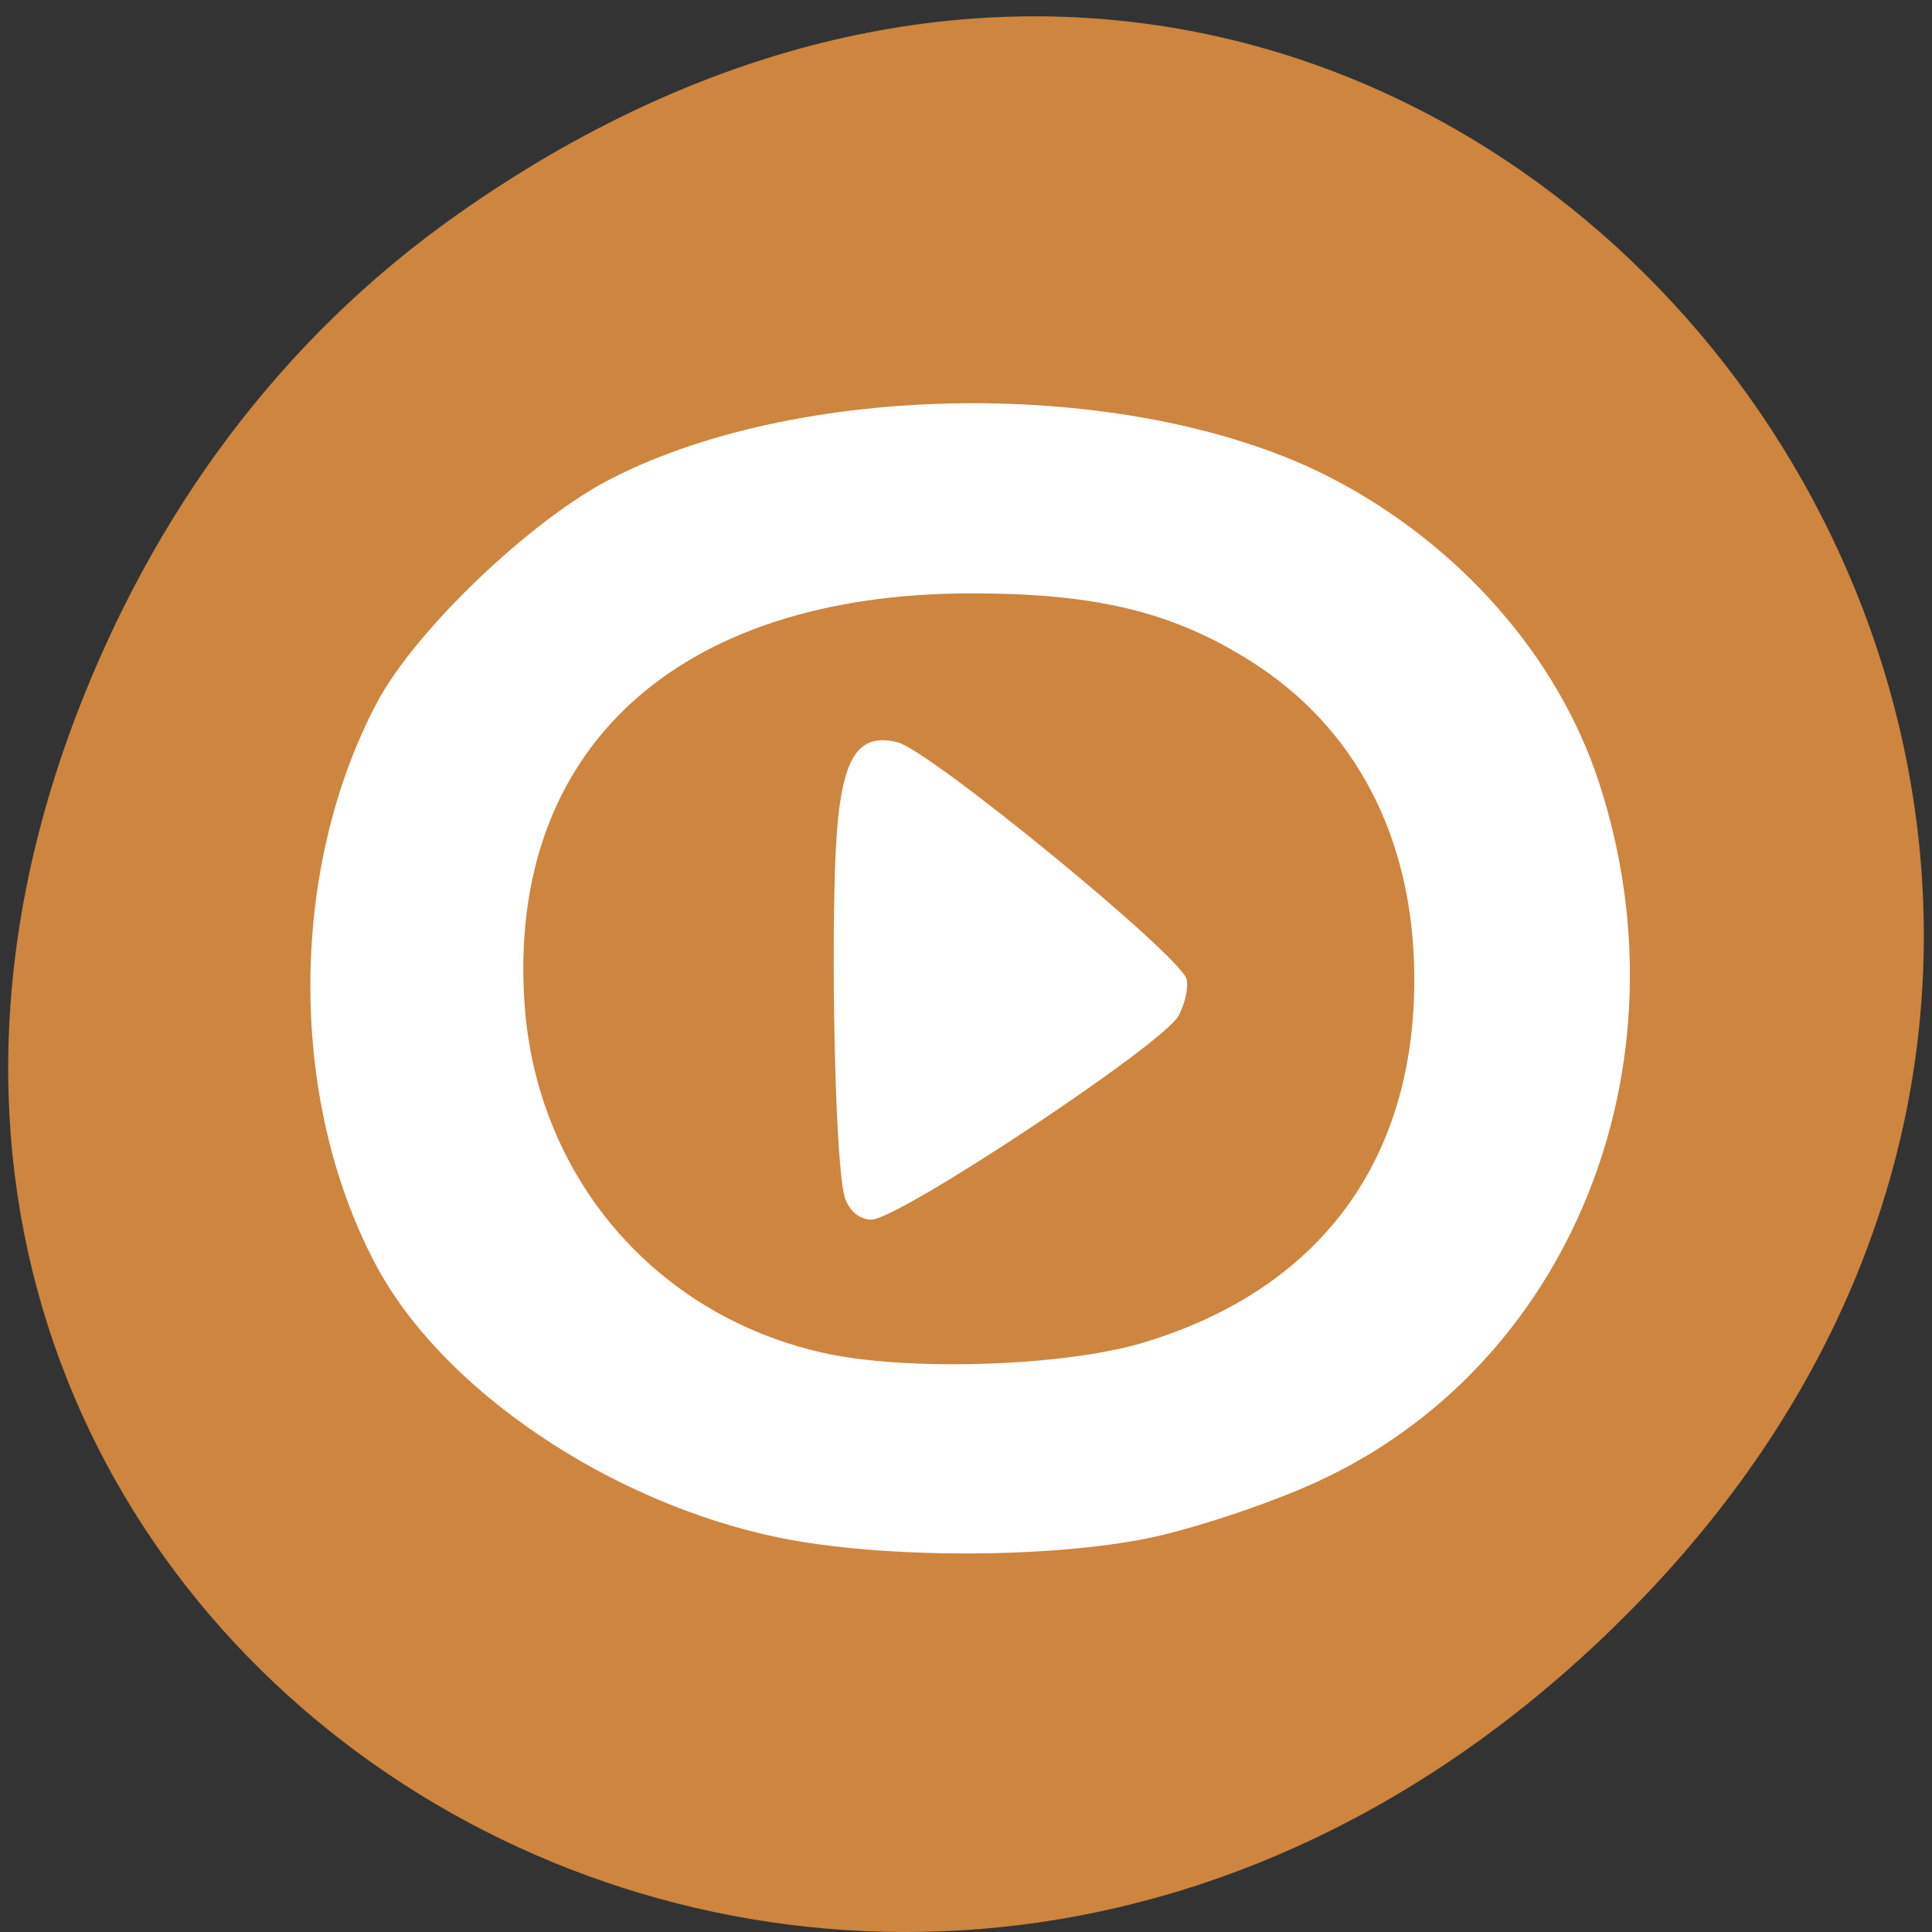 
<svg xmlns="http://www.w3.org/2000/svg" xmlns:xlink="http://www.w3.org/1999/xlink" width="48px" height="48px" viewBox="0 0 48 48" version="1.1">
<rect x="0" y="0" width="48" height="48" fill="#333333" stroke="none"/>
<g id="surface1">
<path style=" stroke:none;fill-rule:nonzero;fill:rgb(80.392%,52.157%,24.706%);fill-opacity:1;" d="M 11.391 5.309 C 35.73 -11.805 60.395 19.801 40.562 39.961 C 21.875 58.957 -7.16 41.348 1.918 17.711 C 3.812 12.777 6.922 8.453 11.391 5.309 "/>
<path style=" stroke:none;fill-rule:nonzero;fill:rgb(100%,100%,100%);fill-opacity:1;" d="M 19.359 38.203 C 15.137 37.332 10.977 34.52 9.332 31.414 C 7.156 27.312 7.172 21.598 9.367 17.453 C 10.32 15.656 13.203 12.902 15.195 11.887 C 20.078 9.395 28.305 9.395 33.098 11.887 C 36.27 13.539 38.711 16.32 39.73 19.449 C 42.027 26.508 39 33.965 32.676 36.836 C 31.5 37.371 29.625 37.992 28.512 38.219 C 26 38.727 21.863 38.719 19.363 38.203 Z M 28.414 33.355 C 32.816 32.027 35.191 28.789 35.137 24.188 C 35.098 20.797 33.676 18.074 31.086 16.434 C 29.141 15.203 27.246 14.742 24.137 14.742 C 16.828 14.742 12.605 18.613 13.031 24.922 C 13.32 29.219 16.262 32.668 20.441 33.609 C 22.523 34.078 26.434 33.953 28.414 33.355 Z M 20.969 29.676 C 20.773 28.84 20.656 24.609 20.742 21.672 C 20.824 18.957 21.199 18.172 22.297 18.441 C 23.105 18.641 29.344 23.754 29.48 24.328 C 29.531 24.539 29.438 24.953 29.277 25.242 C 28.879 25.957 22.328 30.301 21.652 30.301 C 21.332 30.301 21.055 30.047 20.969 29.676 Z M 20.969 29.676 "/>
</g>
</svg>
